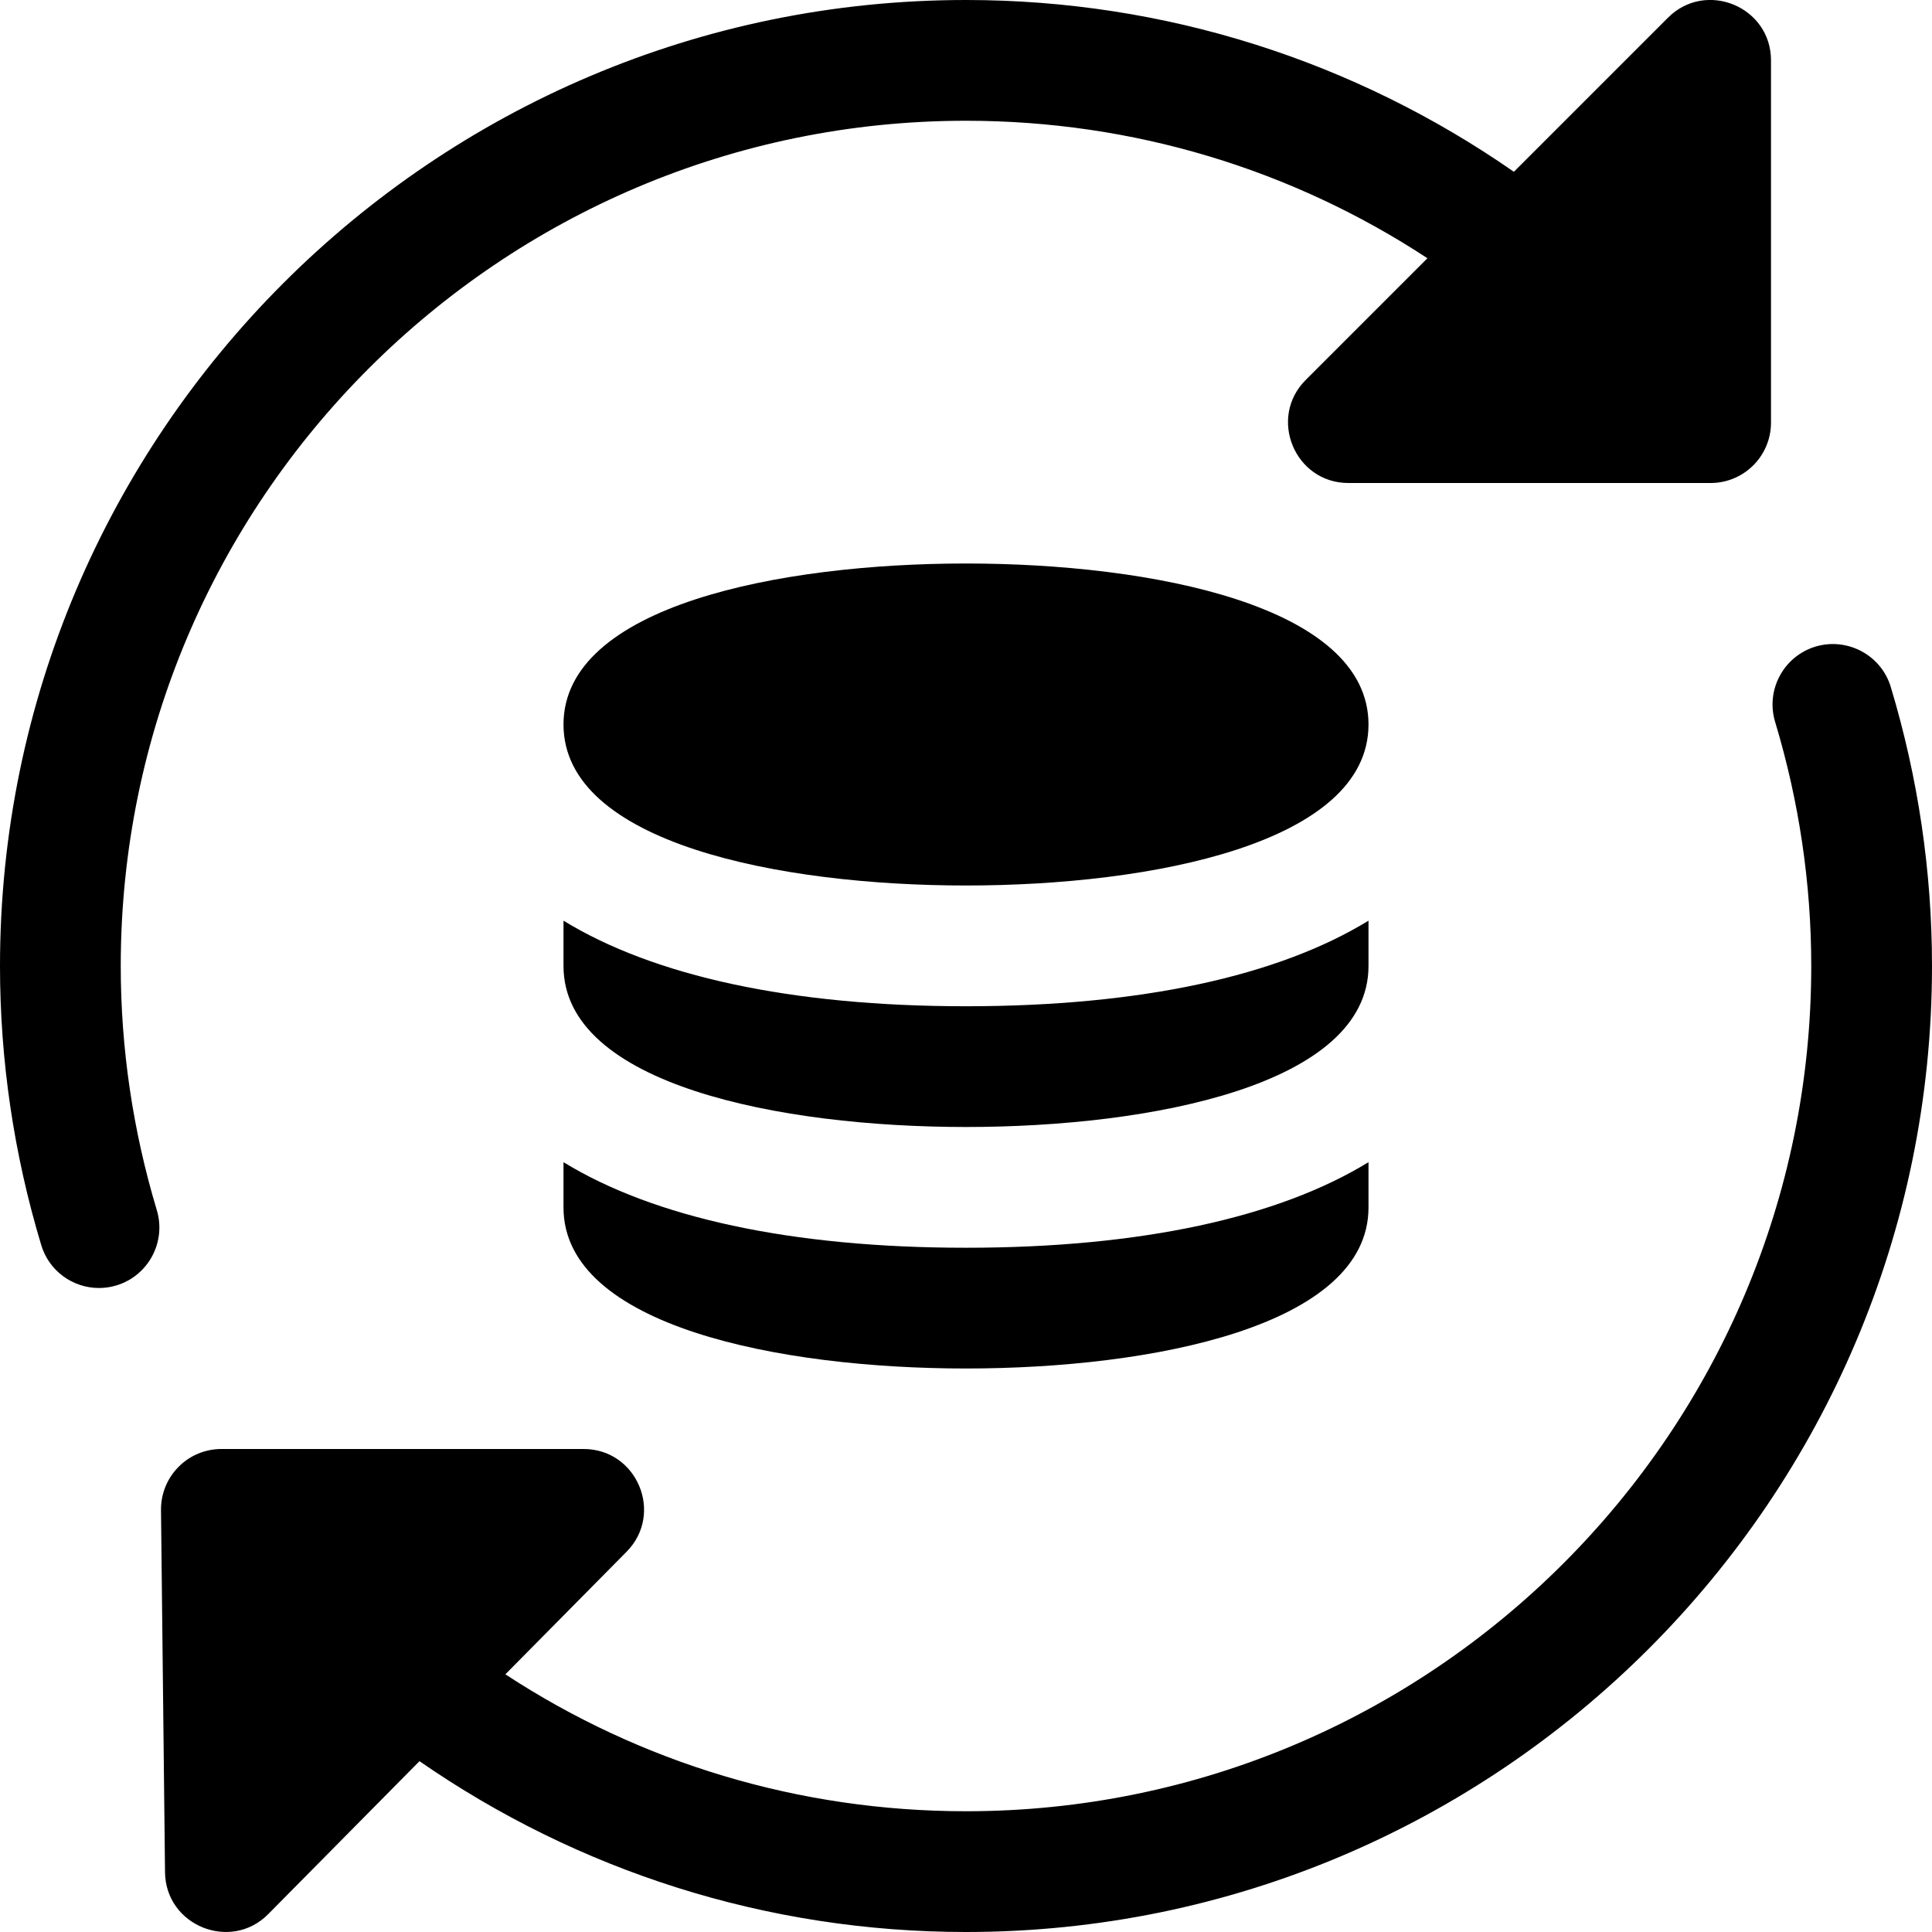 <svg id="bold" enable-background="new 0 0 24 24" height="512" viewBox="0 0 24 24" width="512" xmlns="http://www.w3.org/2000/svg"><path d="m20.72.22-1.914 1.914c-1.971-1.37-4.322-2.134-6.806-2.134-6.617 0-12 5.383-12 12 0 1.172.172 2.338.512 3.466.097.325.395.534.717.534.072 0 .145-.01.217-.032.396-.12.621-.538.502-.935-.297-.987-.448-2.008-.448-3.033 0-5.79 4.71-10.5 10.5-10.5 2.08 0 4.055.607 5.732 1.708l-1.512 1.512c-.471.471-.136 1.28.53 1.28h4.5c.414 0 .75-.336.75-.75v-4.5c0-.668-.81-1.001-1.28-.53z"/><path d="m23.488 8.534c-.119-.396-.539-.62-.935-.502-.396.12-.621.538-.502.935.298.987.449 2.008.449 3.033 0 5.79-4.71 10.5-10.5 10.5-2.075 0-4.048-.604-5.722-1.701l1.505-1.522c.468-.473.132-1.277-.533-1.277h-4.5c-.2 0-.393.08-.533.223-.141.142-.219.335-.217.535l.05 4.5c.008.666.819.99 1.283.519l1.878-1.899c1.967 1.362 4.312 2.122 6.789 2.122 6.617 0 12-5.383 12-12 0-1.172-.172-2.338-.512-3.466z"/><path d="m12 11c-2.307 0-5-.524-5-2s2.693-2 5-2 5 .524 5 2-2.693 2-5 2z"/><path d="m12 12.5c-2.179 0-3.883-.378-5-1.063v.563c0 1.476 2.693 2 5 2s5-.524 5-2v-.563c-1.118.685-2.821 1.063-5 1.063z"/><path d="m12 15.5c-2.179 0-3.883-.378-5-1.063v.563c0 1.476 2.693 2 5 2s5-.524 5-2v-.563c-1.118.685-2.821 1.063-5 1.063z"/></svg>